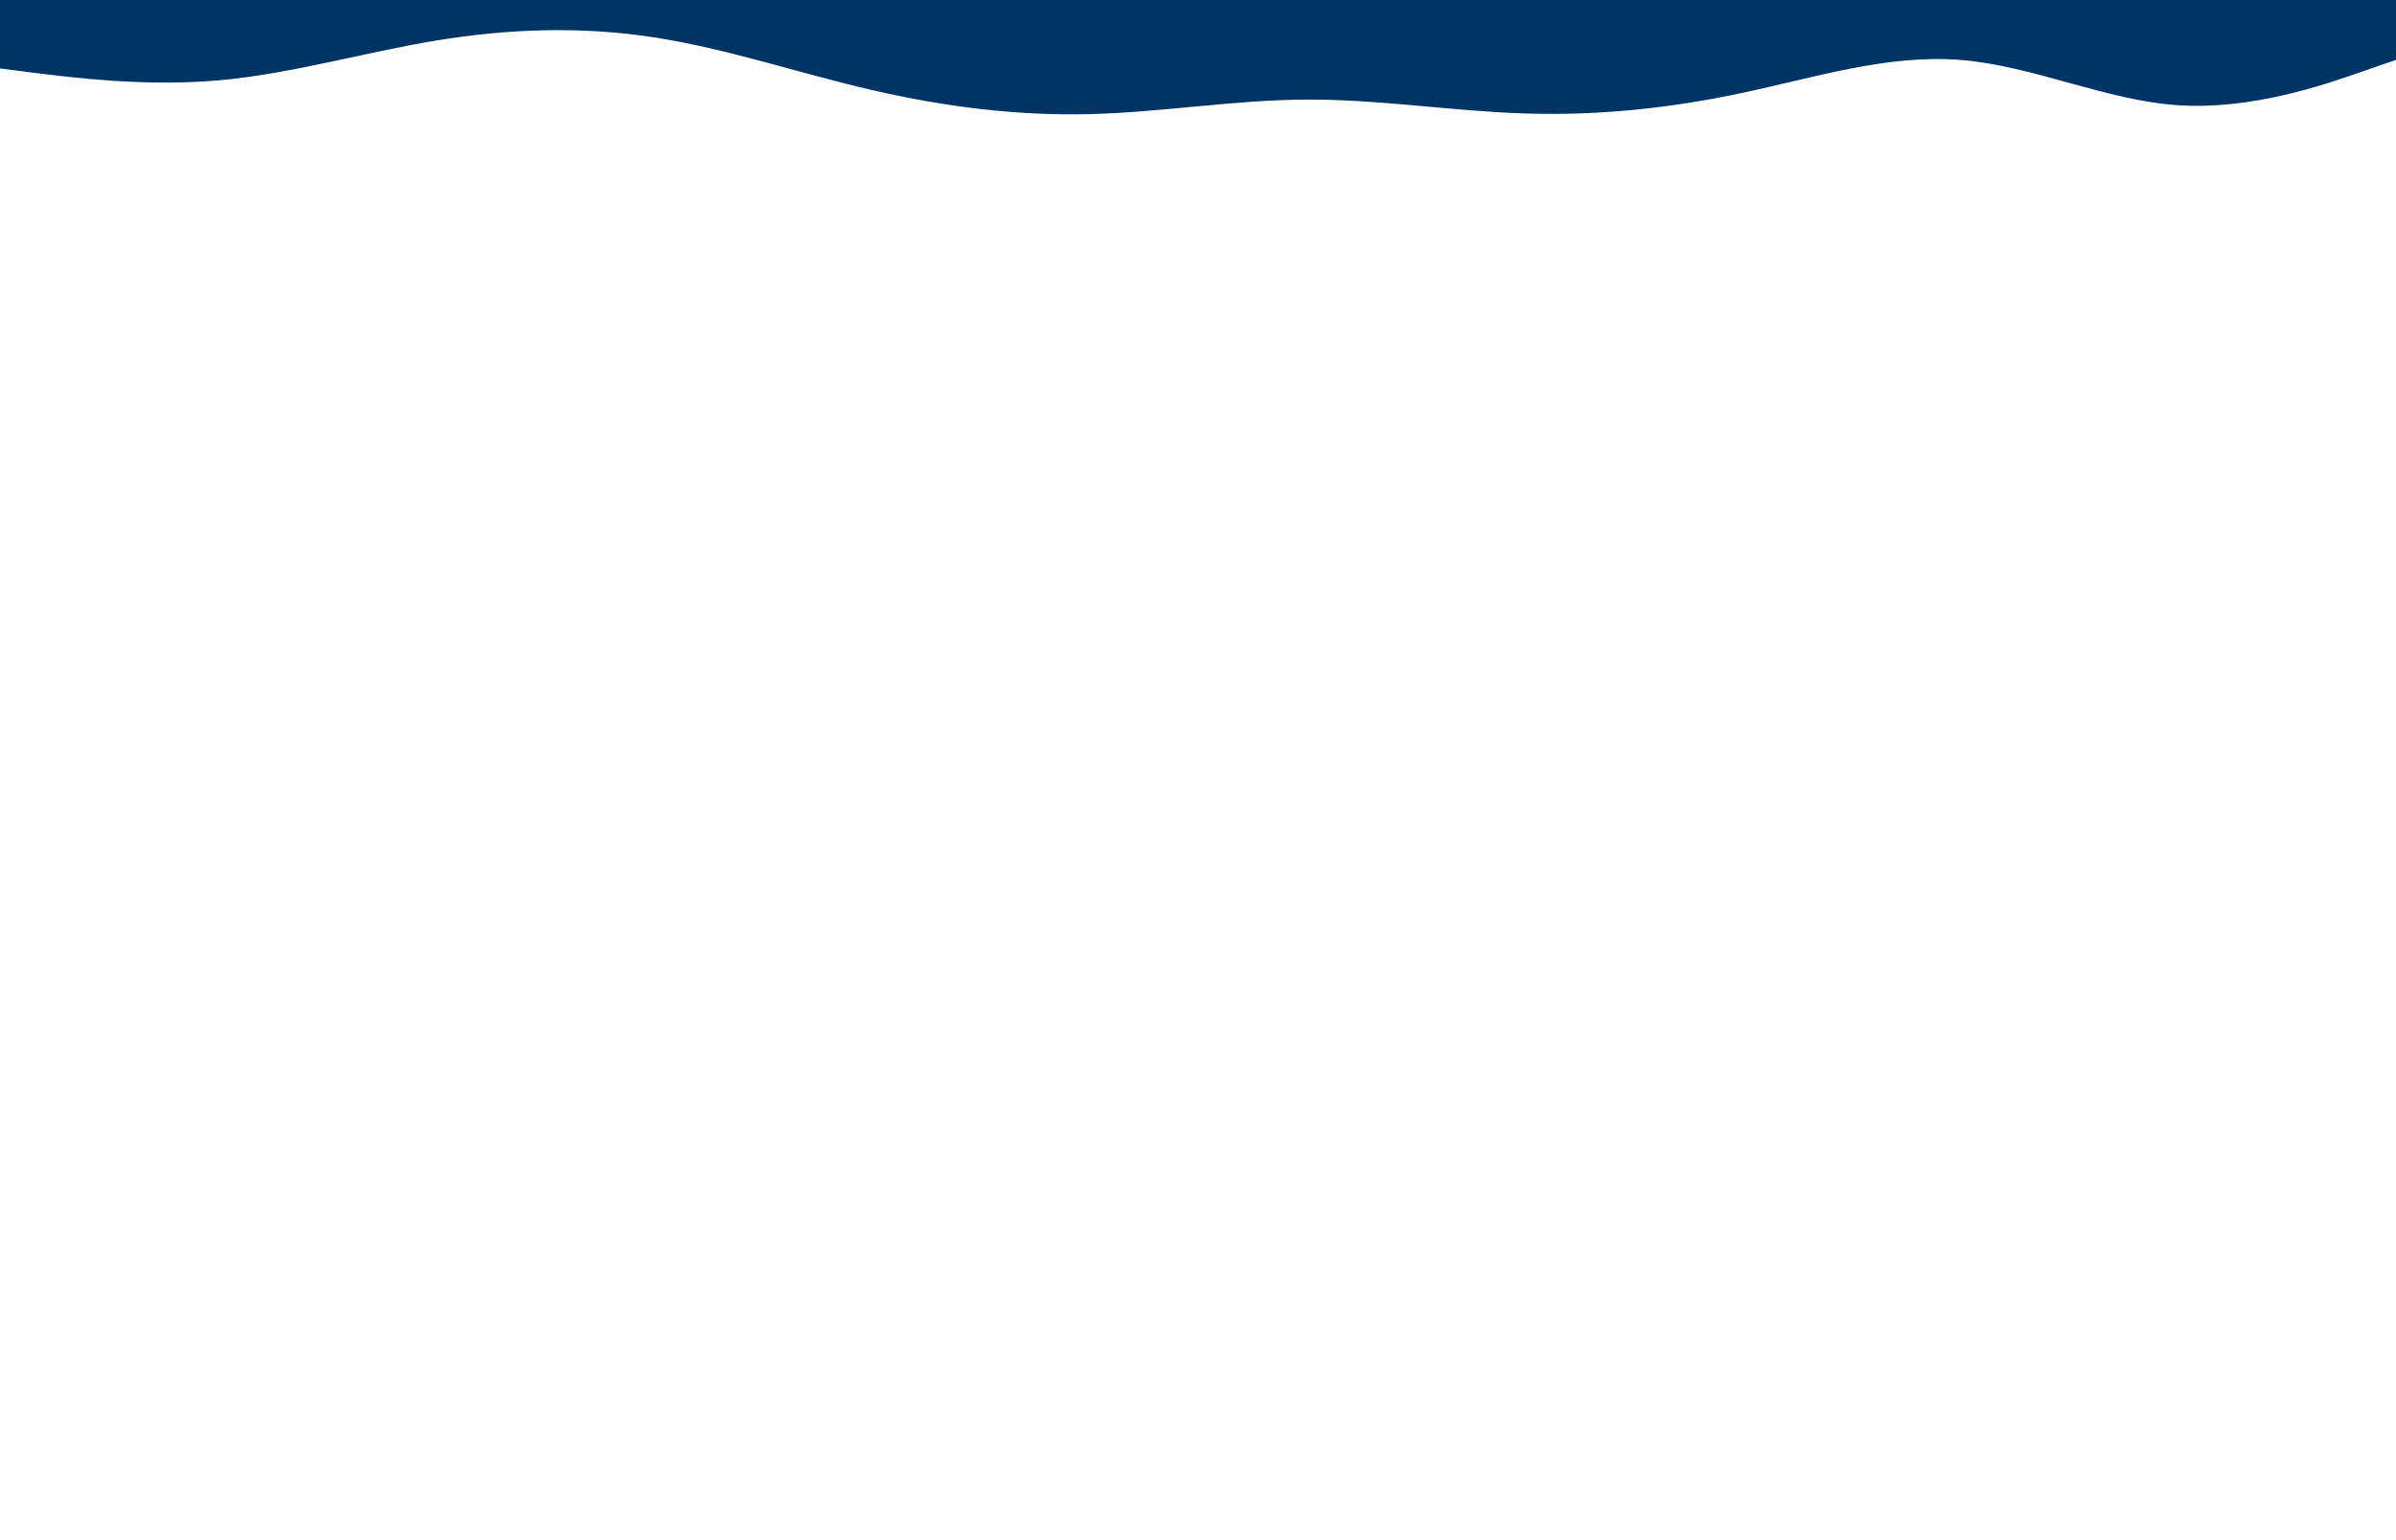 <svg id="visual" viewBox="0 0 1400 900" width="1400" height="900" xmlns="http://www.w3.org/2000/svg" xmlns:xlink="http://www.w3.org/1999/xlink" version="1.1"><path d="M0 40L21.2 42.7C42.3 45.3 84.7 50.7 127.2 47C169.7 43.3 212.3 30.7 254.8 23.7C297.3 16.7 339.7 15.3 382 21.8C424.3 28.3 466.7 42.7 509 52.5C551.3 62.3 593.7 67.7 636.2 66.7C678.7 65.7 721.3 58.3 763.8 58.2C806.3 58 848.7 65 891 66.3C933.3 67.7 975.7 63.3 1018 54.3C1060.3 45.3 1102.7 31.7 1145.2 35C1187.7 38.3 1230.3 58.7 1272.8 61.5C1315.3 64.3 1357.7 49.7 1378.8 42.3L1400 35L1400 0L1378.8 0C1357.7 0 1315.3 0 1272.8 0C1230.3 0 1187.7 0 1145.2 0C1102.7 0 1060.3 0 1018 0C975.7 0 933.3 0 891 0C848.7 0 806.3 0 763.8 0C721.3 0 678.7 0 636.2 0C593.7 0 551.3 0 509 0C466.7 0 424.3 0 382 0C339.7 0 297.3 0 254.8 0C212.3 0 169.7 0 127.2 0C84.7 0 42.3 0 21.2 0L0 0Z" fill="#003464" stroke-linecap="round" stroke-linejoin="miter"></path></svg>